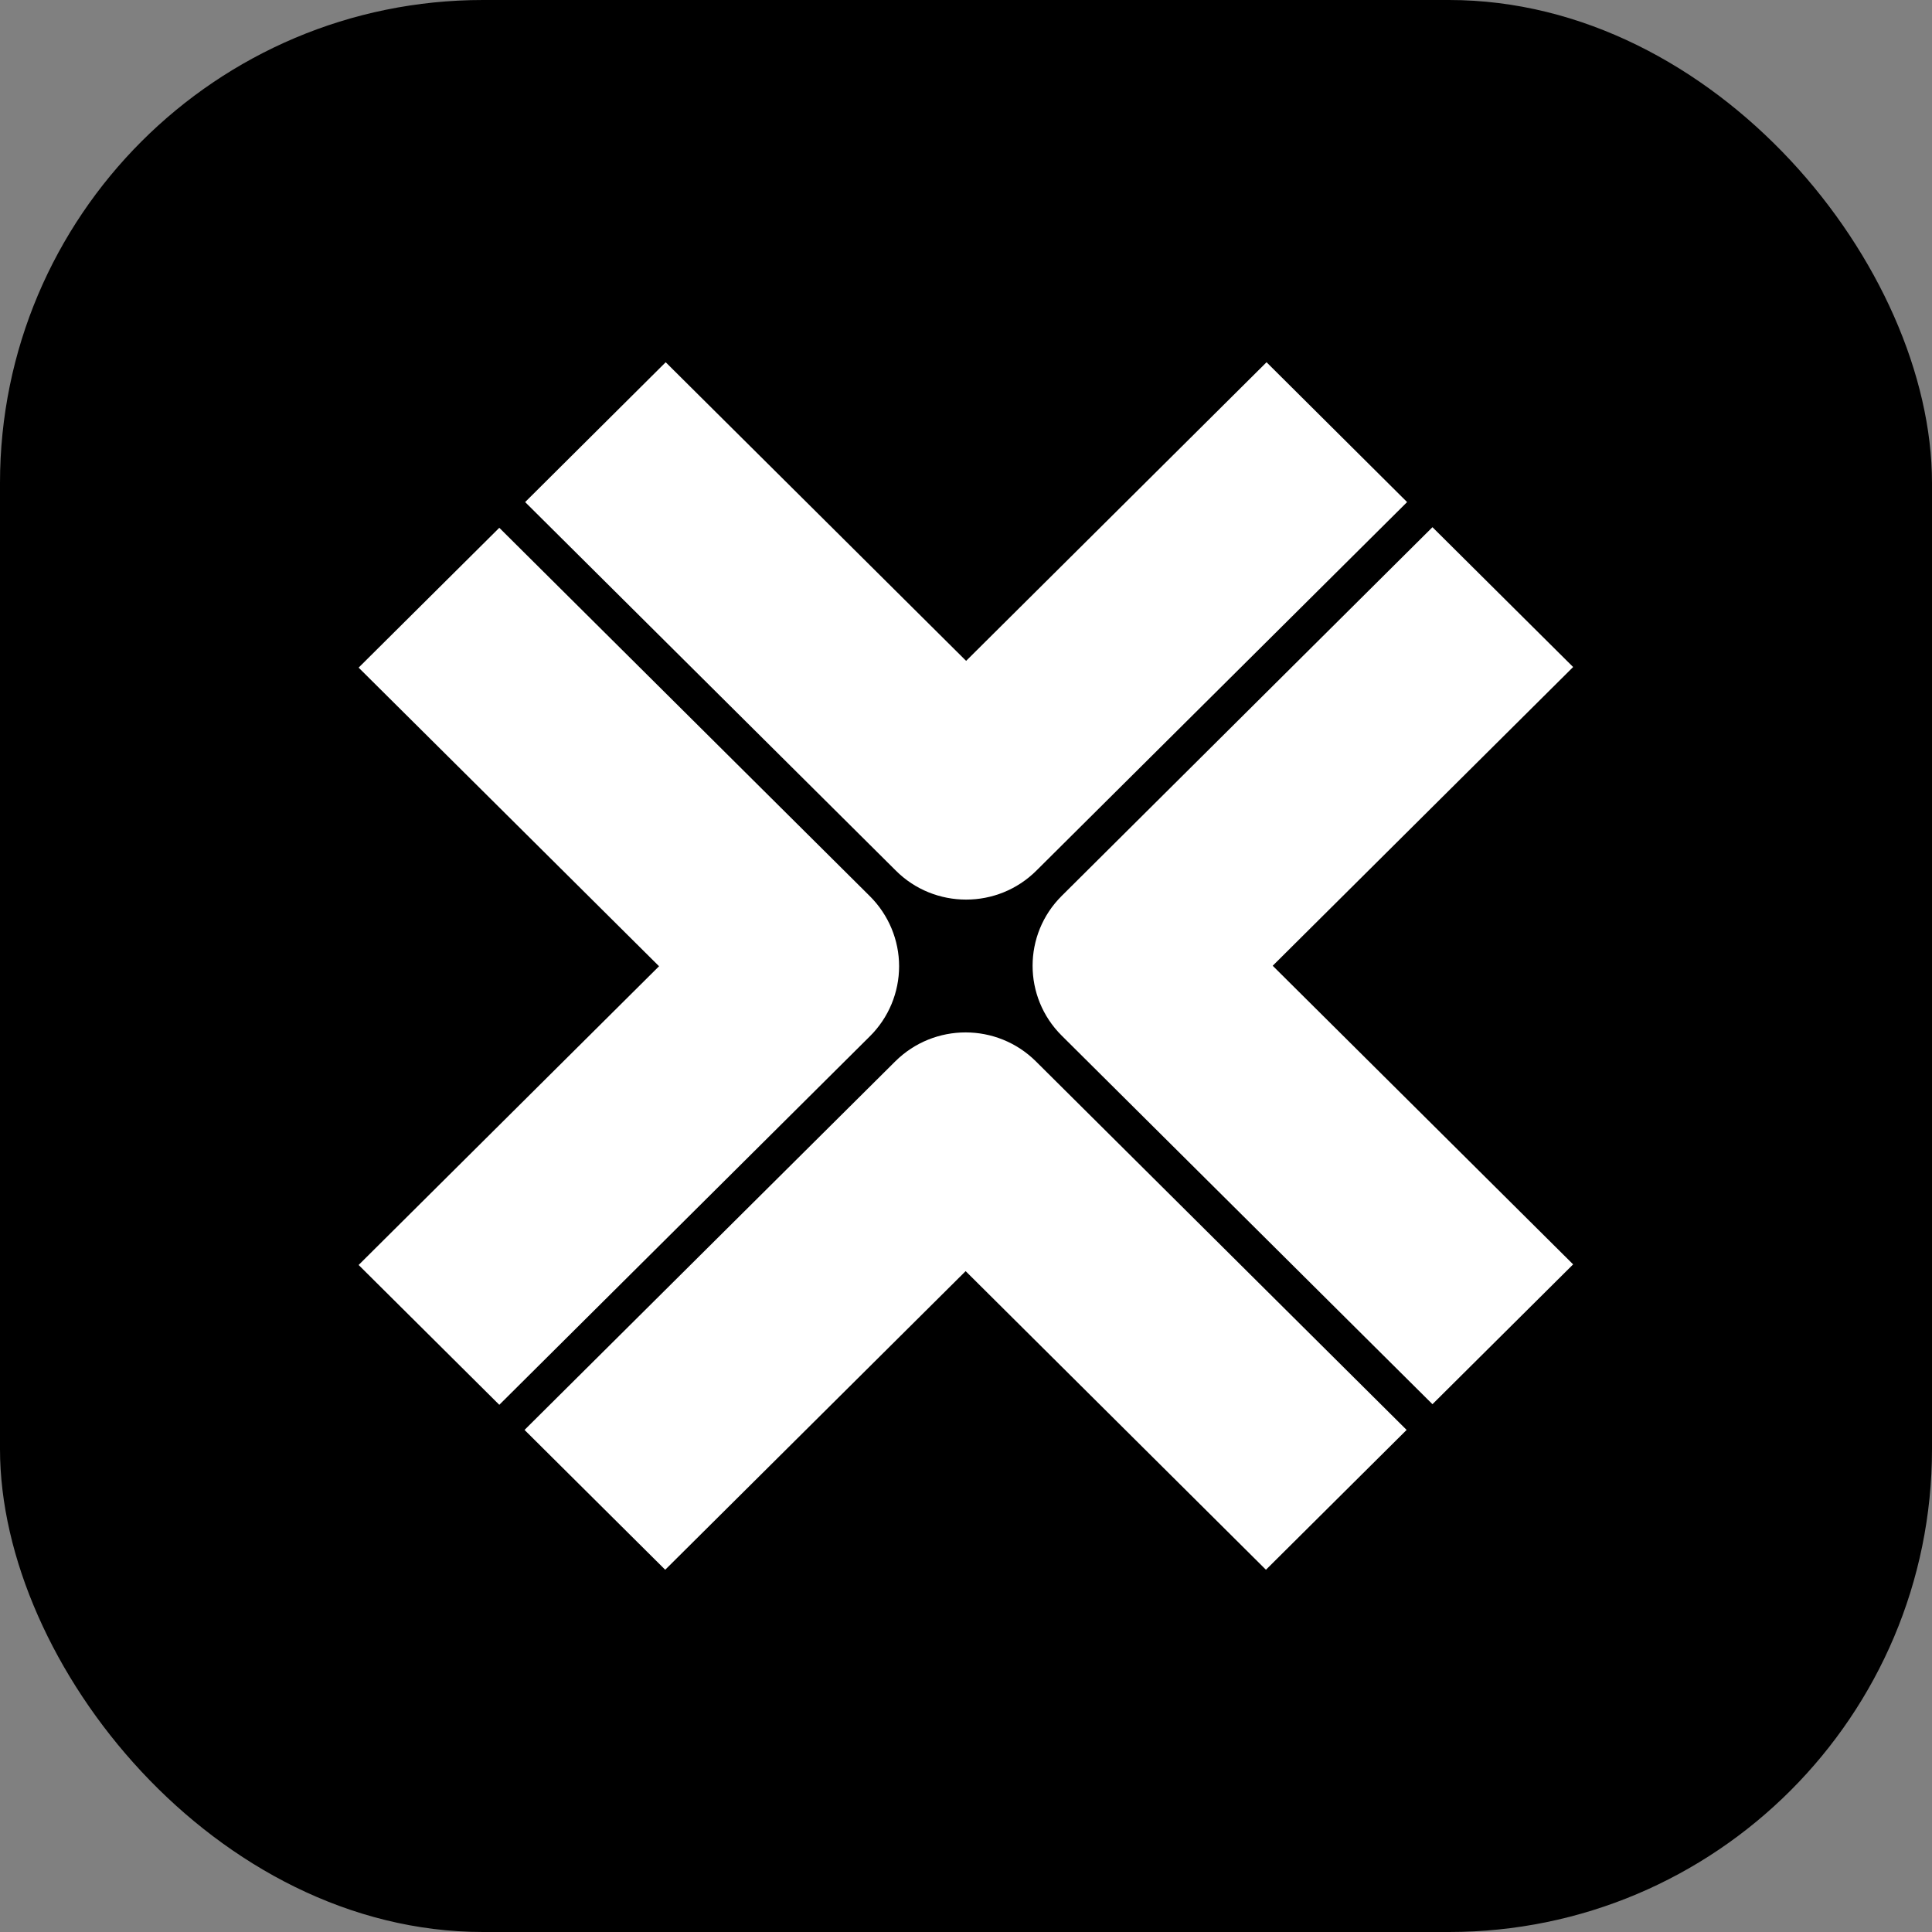 <svg width="16" height="16" viewBox="0 0 16 16" fill="none" xmlns="http://www.w3.org/2000/svg">
<rect x="0" y="0" width="16" height="16" fill="#808080" stroke="none"/>
<g clip-path="url(#clip0_1677_1866)">
<rect width="16" height="16" rx="4" fill="black"/>
<path d="M11.653 4.158L8.583 7.21C8.422 7.37 8.212 7.45 8.001 7.45C7.79 7.45 7.579 7.37 7.419 7.21L4.349 4.158L5.513 3L8.001 5.473L10.489 3L11.653 4.158Z" fill="white"/>
<path d="M10.54 7.998L13.028 10.471L11.863 11.629L8.793 8.577C8.471 8.257 8.471 7.739 8.793 7.419L11.863 4.366L13.028 5.524L10.54 7.998Z" fill="white"/>
<path d="M10.484 13L7.997 10.527L5.509 13L4.344 11.842L7.414 8.79C7.736 8.47 8.257 8.47 8.579 8.79L11.649 11.842L10.484 13Z" fill="white"/>
<path d="M7.446 8.002C7.446 8.219 7.359 8.428 7.205 8.581L4.135 11.634L2.97 10.476L5.458 8.002L2.97 5.529L4.135 4.371L7.205 7.423C7.359 7.577 7.446 7.785 7.446 8.002Z" fill="white"/>
</g>
<defs>
<clipPath id="clip0_1677_1866">
<rect width="16" height="16" rx="4" fill="white"/>
</clipPath>
</defs>
</svg>
